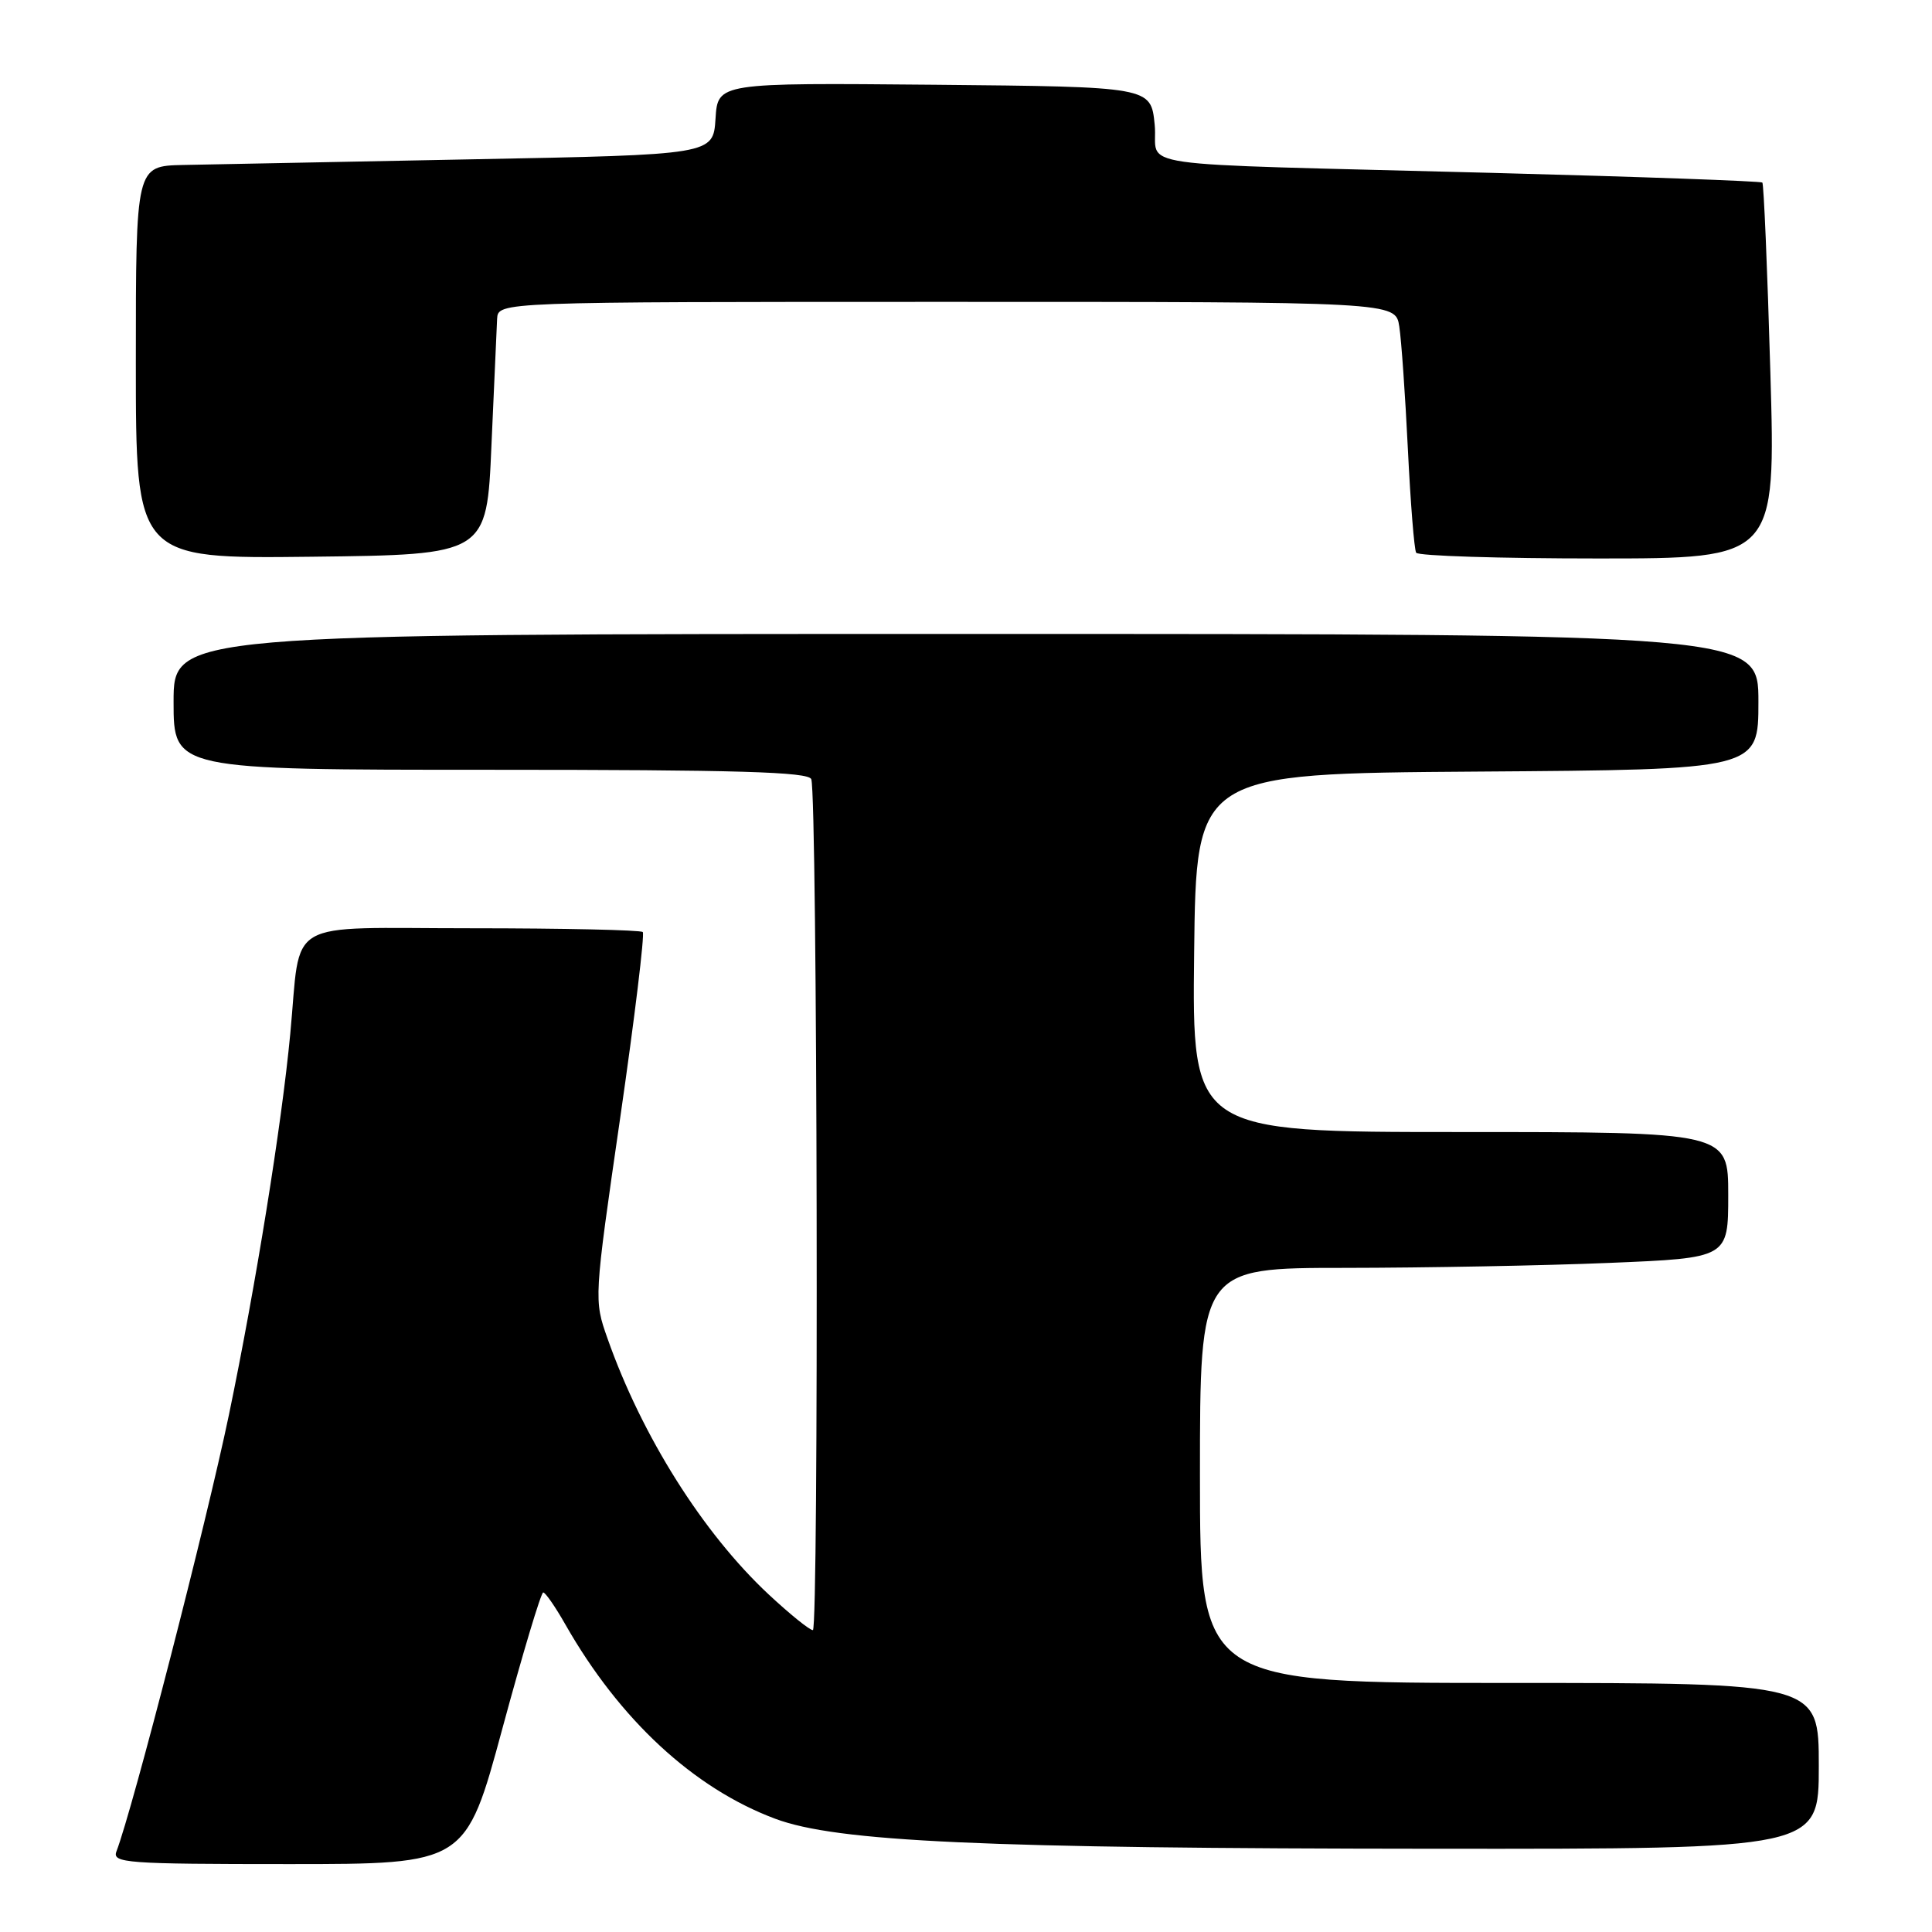 <?xml version="1.0" encoding="UTF-8" standalone="no"?>
<!DOCTYPE svg PUBLIC "-//W3C//DTD SVG 1.1//EN" "http://www.w3.org/Graphics/SVG/1.1/DTD/svg11.dtd" >
<svg xmlns="http://www.w3.org/2000/svg" xmlns:xlink="http://www.w3.org/1999/xlink" version="1.1" viewBox="0 0 256 256">
 <g >
 <path fill="currentColor"
d=" M 66.58 229.00 C 69.26 219.10 71.69 211.00 71.98 211.01 C 72.27 211.01 73.59 212.92 74.92 215.26 C 82.10 227.87 91.91 236.95 102.71 240.99 C 110.89 244.05 130.21 244.93 190.25 244.97 C 241.00 245.00 241.00 245.00 241.00 234.00 C 241.00 223.00 241.00 223.00 200.00 223.00 C 159.00 223.00 159.00 223.00 159.00 195.50 C 159.00 168.00 159.00 168.00 178.25 168.00 C 188.84 167.99 204.59 167.70 213.25 167.34 C 229.00 166.69 229.00 166.69 229.00 158.34 C 229.00 150.00 229.00 150.00 193.48 150.00 C 157.96 150.00 157.96 150.00 158.23 126.25 C 158.50 102.50 158.50 102.50 195.75 102.24 C 233.00 101.98 233.00 101.98 233.00 92.99 C 233.00 84.00 233.00 84.00 128.00 84.00 C 23.00 84.00 23.00 84.00 23.00 93.00 C 23.00 102.00 23.00 102.00 65.03 102.00 C 97.76 102.00 107.16 102.28 107.50 103.25 C 108.31 105.56 108.51 216.00 107.71 216.00 C 107.27 216.00 104.63 213.86 101.83 211.25 C 93.13 203.12 85.05 190.28 80.50 177.36 C 78.69 172.23 78.69 172.19 82.18 148.11 C 84.10 134.85 85.44 123.78 85.17 123.50 C 84.89 123.23 74.66 123.00 62.42 123.00 C 37.28 123.00 39.94 121.44 38.46 137.00 C 37.32 149.07 33.88 170.40 30.33 187.49 C 27.35 201.79 17.59 239.69 15.43 245.32 C 14.84 246.86 16.70 247.00 38.25 247.00 C 61.71 247.00 61.71 247.00 66.58 229.00 Z  M 65.12 59.00 C 65.47 51.02 65.81 43.49 65.87 42.25 C 66.00 40.00 66.00 40.00 125.45 40.00 C 184.91 40.00 184.91 40.00 185.41 43.25 C 185.69 45.04 186.20 52.35 186.55 59.49 C 186.90 66.64 187.39 72.82 187.65 73.24 C 187.91 73.66 198.73 74.00 211.71 74.00 C 235.30 74.00 235.30 74.00 234.58 49.27 C 234.19 35.66 233.71 24.38 233.52 24.19 C 233.33 24.00 217.27 23.42 197.84 22.91 C 147.75 21.59 153.59 22.42 153.00 16.50 C 152.50 11.50 152.50 11.50 123.81 11.23 C 95.11 10.97 95.11 10.97 94.81 15.73 C 94.50 20.50 94.50 20.50 62.50 21.11 C 44.90 21.45 27.69 21.79 24.25 21.86 C 18.00 22.00 18.00 22.00 18.00 48.02 C 18.00 74.04 18.00 74.04 41.25 73.77 C 64.50 73.50 64.50 73.50 65.12 59.00 Z "/>
</g>
</svg>
